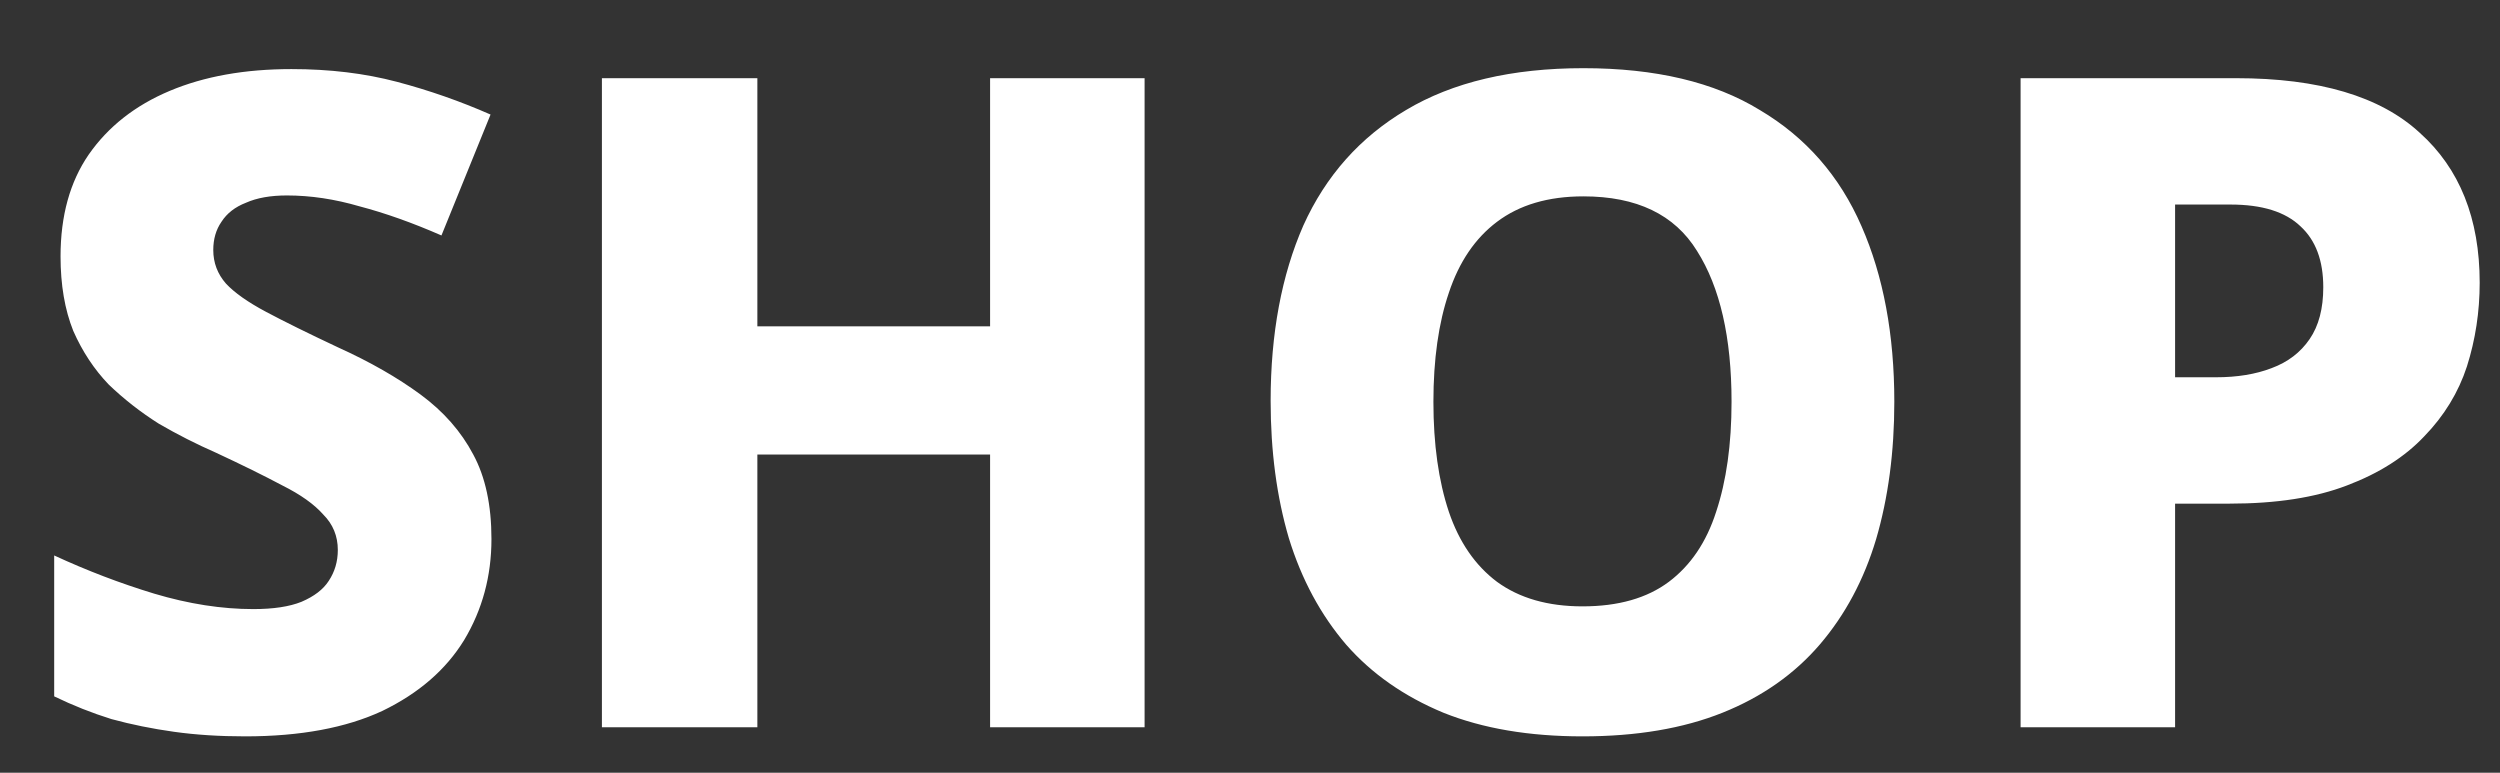 <svg width="55" height="17" viewBox="0 0 55 17" fill="none" xmlns="http://www.w3.org/2000/svg">
<rect x="0" y="0" width="55" height="17" fill="#333333" stroke="none"/>
<path d="M10.812 11.86C10.812 12.673 10.612 13.413 10.212 14.08C9.812 14.733 9.212 15.253 8.412 15.64C7.612 16.013 6.605 16.2 5.392 16.2C4.832 16.2 4.312 16.167 3.832 16.1C3.352 16.033 2.892 15.94 2.452 15.82C2.025 15.687 1.605 15.52 1.192 15.32V12.22C1.912 12.553 2.645 12.833 3.392 13.06C4.152 13.287 4.879 13.4 5.572 13.4C6.012 13.4 6.365 13.347 6.632 13.24C6.912 13.12 7.112 12.967 7.232 12.78C7.365 12.58 7.432 12.353 7.432 12.1C7.432 11.793 7.325 11.533 7.112 11.32C6.912 11.093 6.612 10.88 6.212 10.68C5.812 10.467 5.325 10.227 4.752 9.96C4.325 9.773 3.905 9.56 3.492 9.32C3.092 9.067 2.725 8.78 2.392 8.46C2.072 8.127 1.812 7.733 1.612 7.28C1.425 6.813 1.332 6.267 1.332 5.64C1.332 4.747 1.539 4 1.952 3.4C2.379 2.787 2.972 2.32 3.732 2C4.492 1.68 5.385 1.52 6.412 1.52C7.252 1.52 8.025 1.613 8.732 1.8C9.439 1.987 10.125 2.227 10.792 2.52L9.712 5.18C9.072 4.9 8.472 4.687 7.912 4.54C7.365 4.38 6.832 4.3 6.312 4.3C5.952 4.3 5.652 4.353 5.412 4.46C5.172 4.553 4.992 4.693 4.872 4.88C4.752 5.053 4.692 5.26 4.692 5.5C4.692 5.78 4.785 6.027 4.972 6.24C5.159 6.44 5.452 6.647 5.852 6.86C6.252 7.073 6.779 7.333 7.432 7.64C8.139 7.96 8.745 8.307 9.252 8.68C9.759 9.053 10.145 9.493 10.412 10C10.679 10.493 10.812 11.113 10.812 11.86ZM25.181 16H21.782V10H16.662V16H13.242V1.72H16.662V7.18H21.782V1.72H25.181V16ZM41.675 8.84C41.675 9.947 41.541 10.953 41.275 11.86C41.008 12.753 40.594 13.527 40.035 14.18C39.474 14.833 38.761 15.333 37.895 15.68C37.028 16.027 36.001 16.2 34.815 16.2C33.641 16.2 32.621 16.027 31.755 15.68C30.888 15.32 30.174 14.82 29.614 14.18C29.055 13.527 28.634 12.747 28.355 11.84C28.088 10.933 27.954 9.927 27.954 8.82C27.954 7.34 28.195 6.053 28.674 4.96C29.168 3.867 29.921 3.02 30.934 2.42C31.961 1.807 33.261 1.5 34.834 1.5C36.421 1.5 37.715 1.807 38.715 2.42C39.728 3.02 40.474 3.873 40.955 4.98C41.434 6.073 41.675 7.36 41.675 8.84ZM31.535 8.84C31.535 9.773 31.648 10.58 31.875 11.26C32.101 11.927 32.455 12.44 32.934 12.8C33.428 13.16 34.054 13.34 34.815 13.34C35.601 13.34 36.234 13.16 36.715 12.8C37.194 12.44 37.541 11.927 37.755 11.26C37.981 10.58 38.094 9.773 38.094 8.84C38.094 7.427 37.841 6.32 37.334 5.52C36.841 4.72 36.008 4.32 34.834 4.32C34.061 4.32 33.428 4.507 32.934 4.88C32.455 5.24 32.101 5.76 31.875 6.44C31.648 7.107 31.535 7.907 31.535 8.84ZM49.193 1.72C51.019 1.72 52.366 2.12 53.233 2.92C54.112 3.707 54.553 4.807 54.553 6.22C54.553 6.86 54.459 7.473 54.273 8.06C54.086 8.633 53.773 9.147 53.333 9.6C52.906 10.053 52.339 10.413 51.633 10.68C50.939 10.947 50.079 11.08 49.053 11.08H47.852V16H44.453V1.72H49.193ZM49.072 4.5H47.852V8.3H48.752C49.219 8.3 49.626 8.233 49.972 8.1C50.333 7.967 50.612 7.753 50.812 7.46C51.013 7.167 51.112 6.787 51.112 6.32C51.112 5.733 50.946 5.287 50.612 4.98C50.279 4.66 49.766 4.5 49.072 4.5Z" fill="white"/>
</svg>
